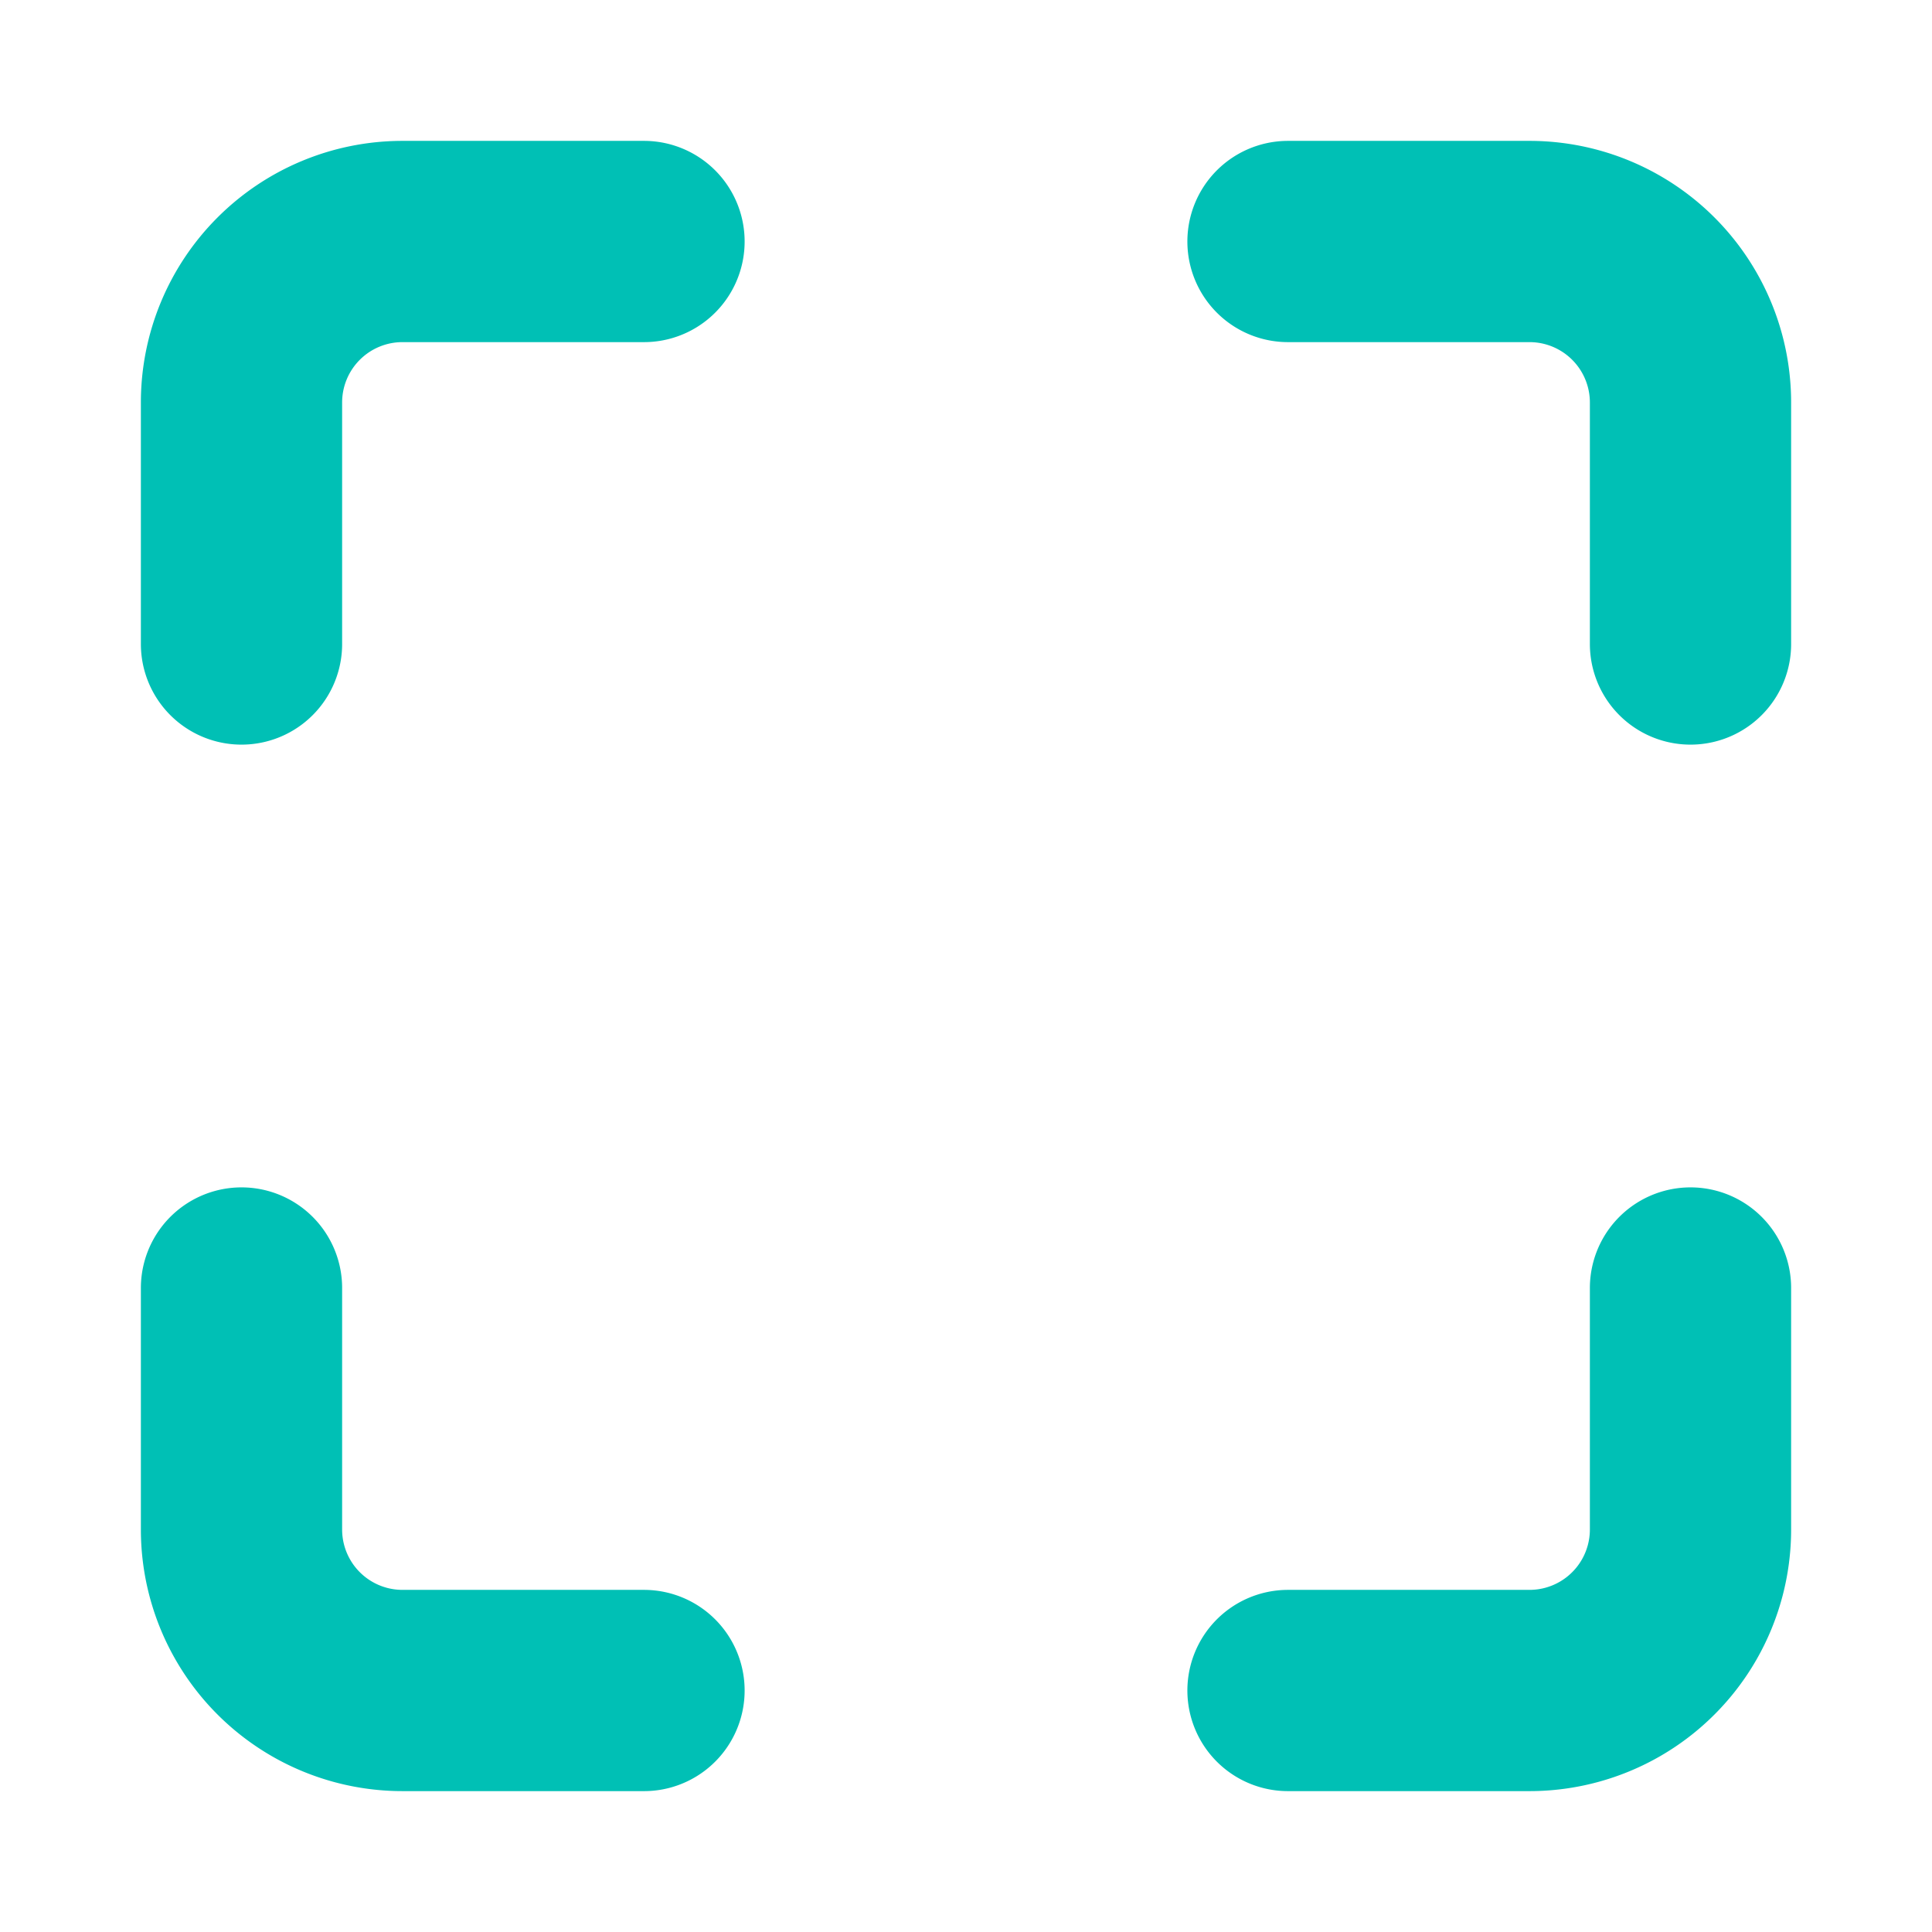 <svg xmlns="http://www.w3.org/2000/svg" width="64" height="64" viewBox="0 0 24 24" fill="none" stroke="#00c0b5" stroke-width="2.5" stroke-linecap="round" stroke-linejoin="round"><path d="M8 3H5a2 2 0 0 0-2 2v3"></path><path d="M21 8V5a2 2 0 0 0-2-2h-3"></path><path d="M3 16v3a2 2 0 0 0 2 2h3"></path><path d="M16 21h3a2 2 0 0 0 2-2v-3"></path></svg>